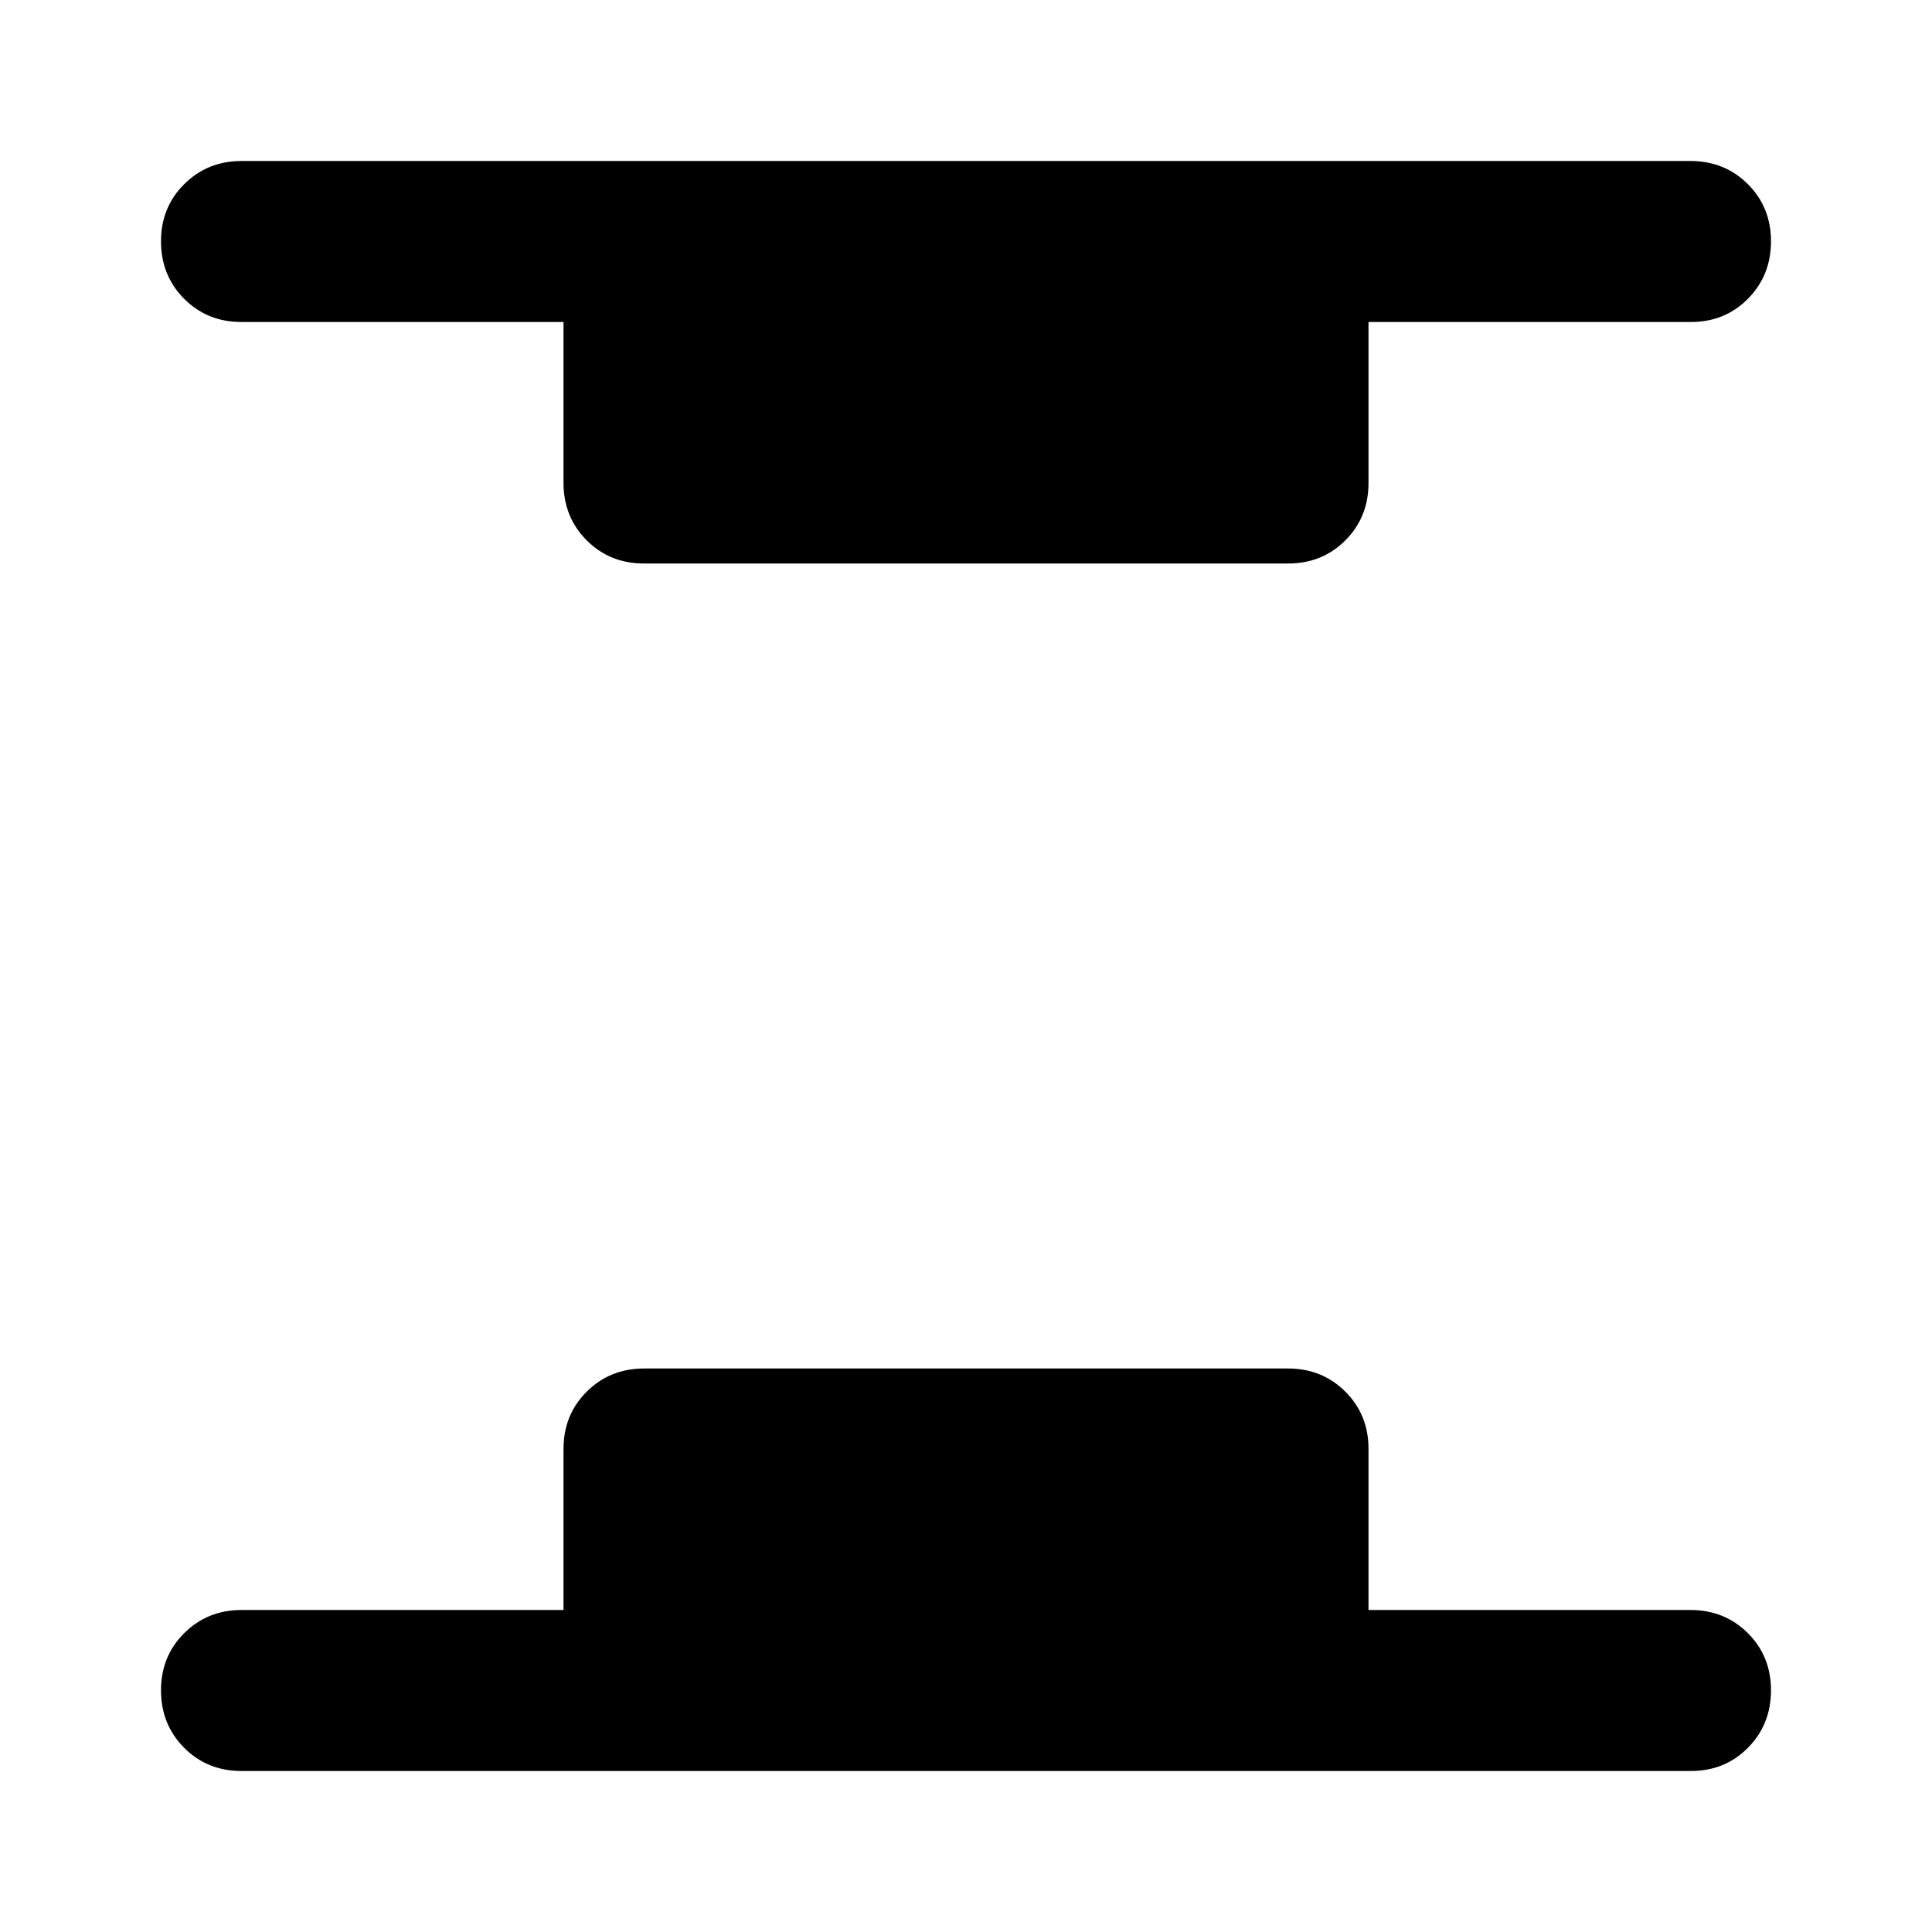 <svg xmlns="http://www.w3.org/2000/svg" width="3em" height="3em" viewBox="0 0 24 24"><path fill="currentColor" d="M3 22q-.425 0-.712-.288T2 21t.288-.712T3 20h4v-2q0-.425.288-.712T8 17h8q.425 0 .713.288T17 18v2h4q.425 0 .713.288T22 21t-.288.713T21 22zM8 7q-.425 0-.712-.288T7 6V4H3q-.425 0-.712-.288T2 3t.288-.712T3 2h18q.425 0 .713.288T22 3t-.288.713T21 4h-4v2q0 .425-.288.713T16 7z"/></svg>